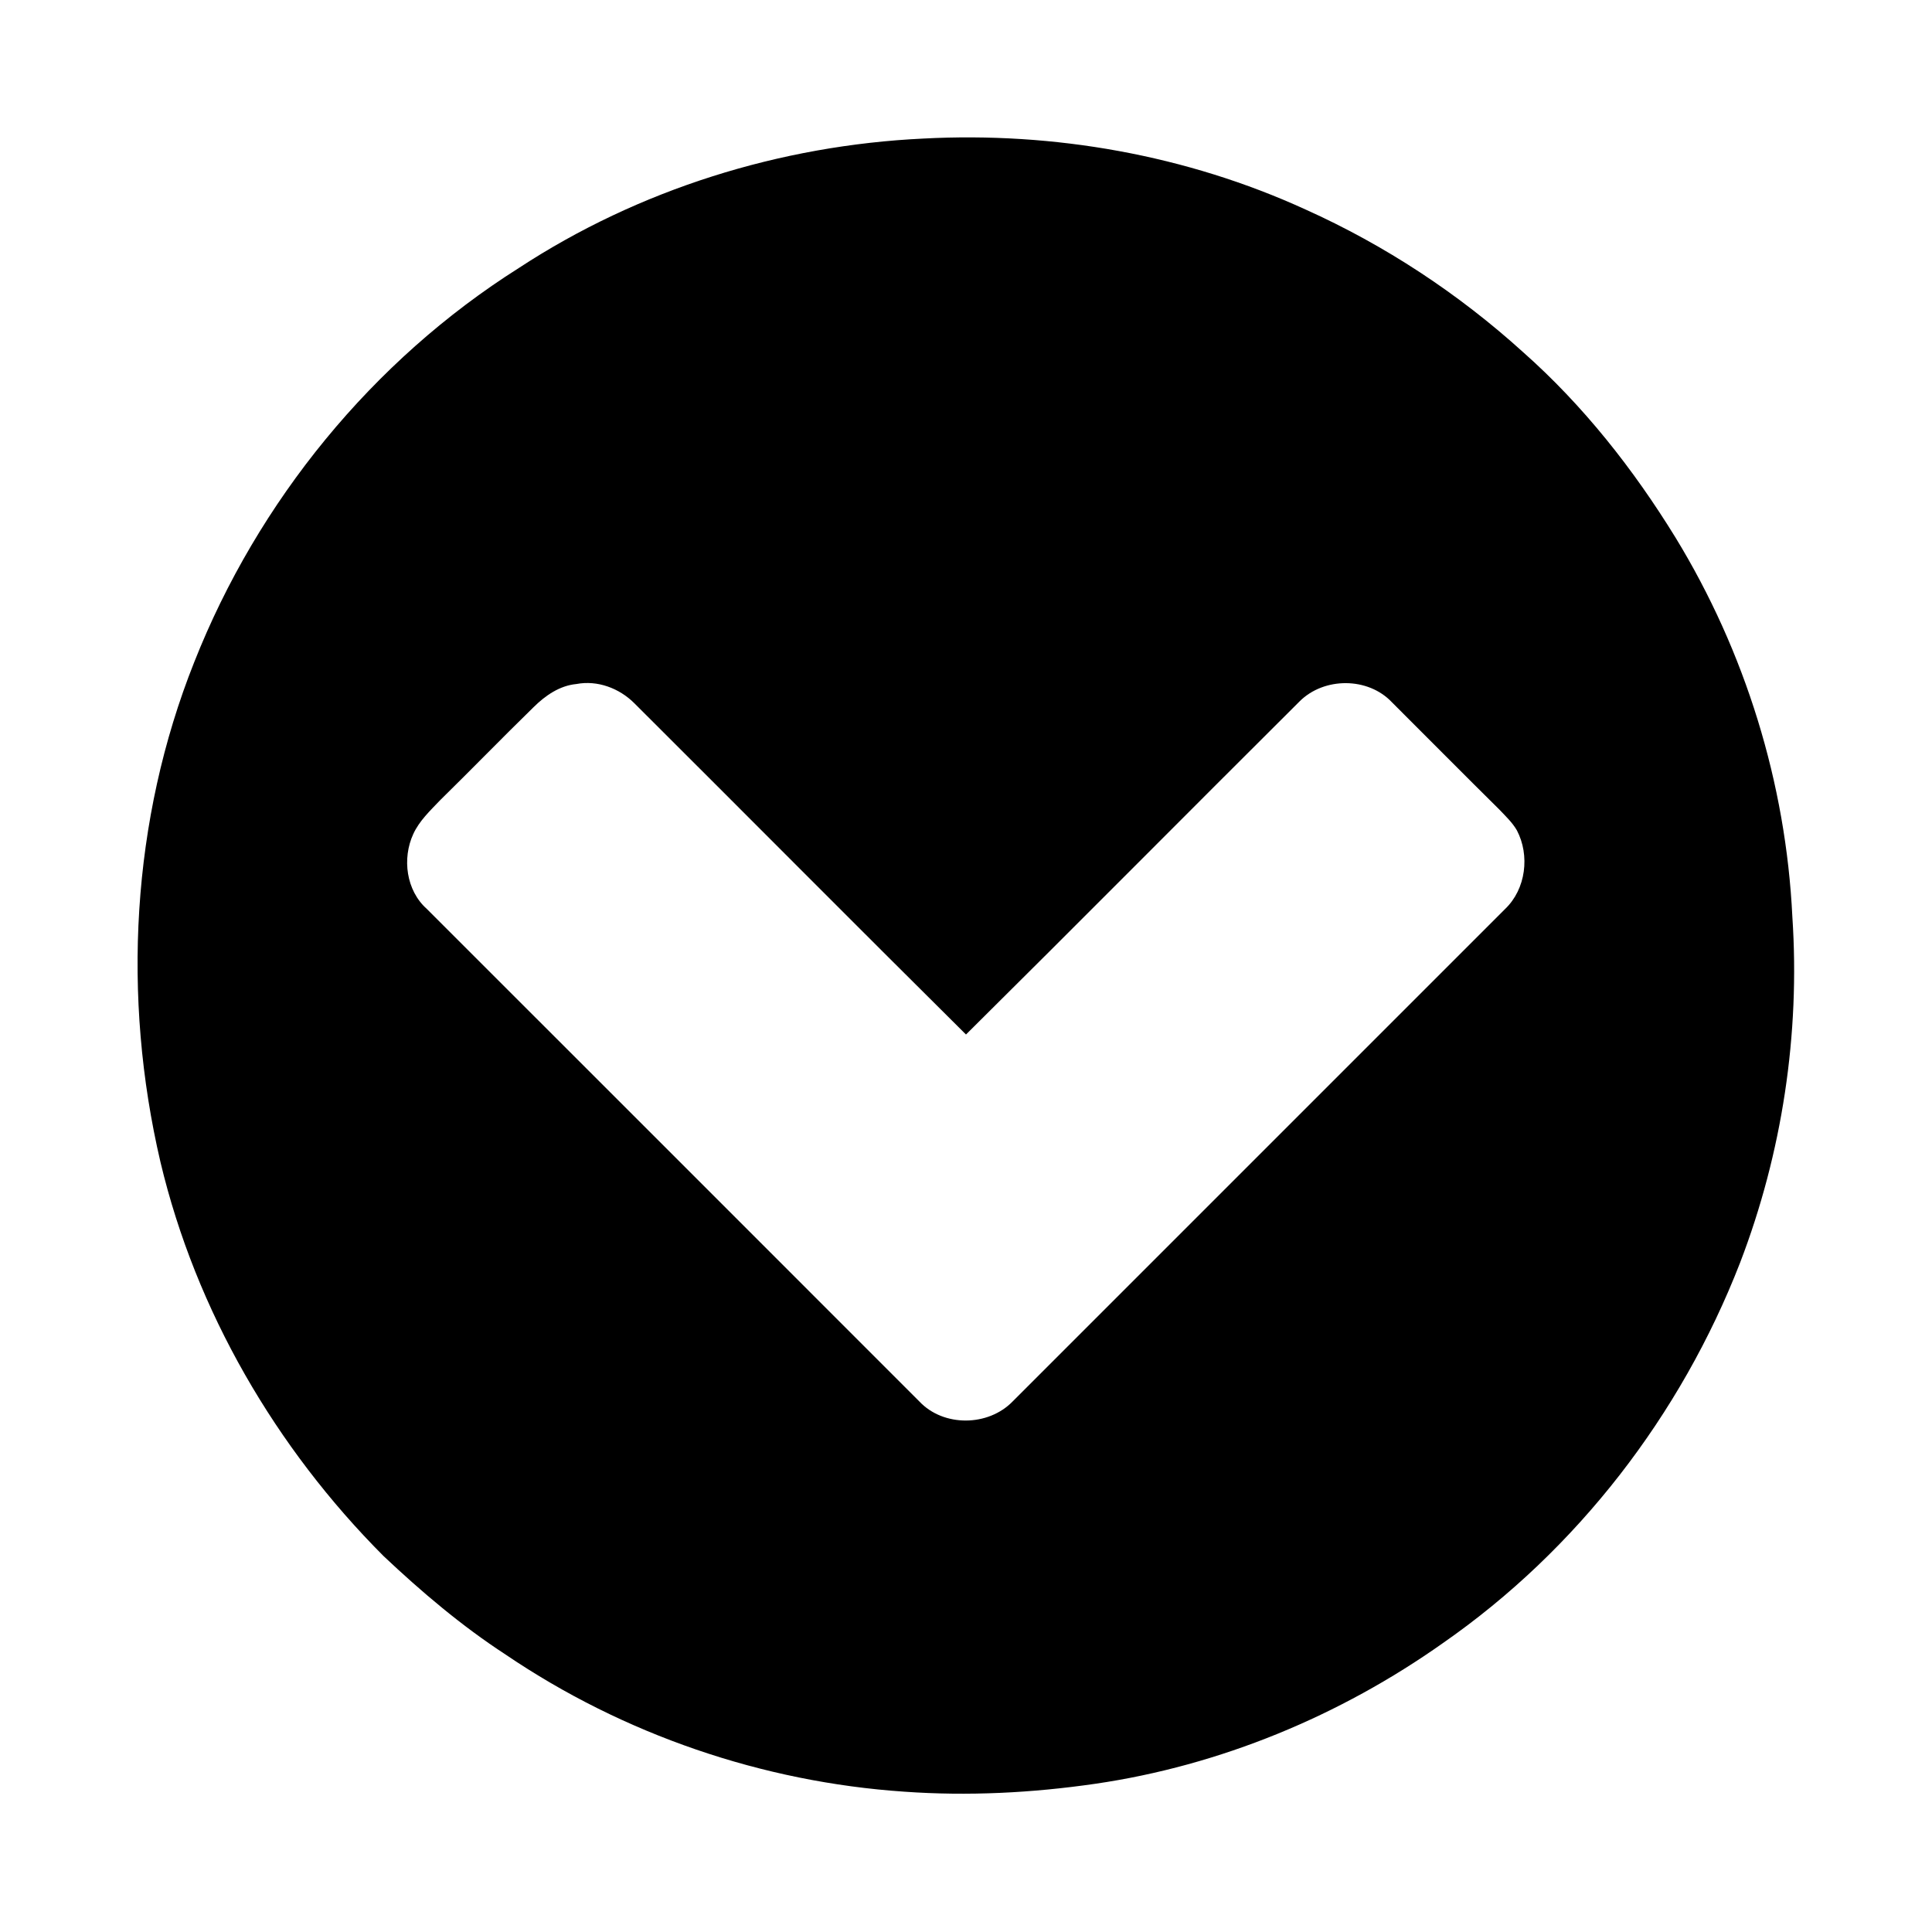 <svg width="1280" xmlns="http://www.w3.org/2000/svg" height="1280" viewBox="0 0 1024 1024">
<path d="m489.4,73.44c69.21-3.65 139.47,8.73 202.58,37.61 42.08,18.93 81.14,44.63 115.33,75.63 31.89,28.23 58.49,62.05 80.76,98.26 36.96,60.5 58.53,130.22 61.92,201.06 4.14,62.13-5.41,125.15-27.72,183.29-31.31,80.59-86.35,152.14-157.45,201.55-54.58,38.6-118.04,64.94-184.29,74.6-33.47,4.86-67.47,6.6-101.23,4.19-75.18-5.09-148.91-30.35-211.29-72.66-23.29-15.16-44.55-33.2-64.74-52.24-57.13-57.27-99.43-129.87-118.21-208.75-20.45-87.47-15.47-181.36 17.89-265.05 33.69-85.25 94.47-159.88 172.06-208.9 63.59-41.67 138.55-64.99 214.39-68.59m-183.94,289.11c-8.88,.85-16.47,6.14-22.65,12.26-16.7,16.29-32.95,33.05-49.61,49.39-5.22,5.48-10.94,10.84-14.15,17.82-6,13-3.8,29.98 7.18,39.74 87.02,86.98 174.04,173.98 261.01,261.01 12.83,13.66 36.55,13.38 49.51-.01 86.99-87.01 174-174.01 261.01-261.01 11.01-10.51 13.21-28.41 6.18-41.72-2.39-4.11-5.91-7.41-9.14-10.83-19.11-18.89-38.02-37.99-57.04-56.97-12.65-13.46-35.98-13.46-48.98-.46-59.01,58.75-117.65,117.91-176.79,176.54-58.77-58.33-117.12-117.1-175.76-175.56-7.95-7.96-19.54-12.35-30.77-10.2Z"/>
</svg>
